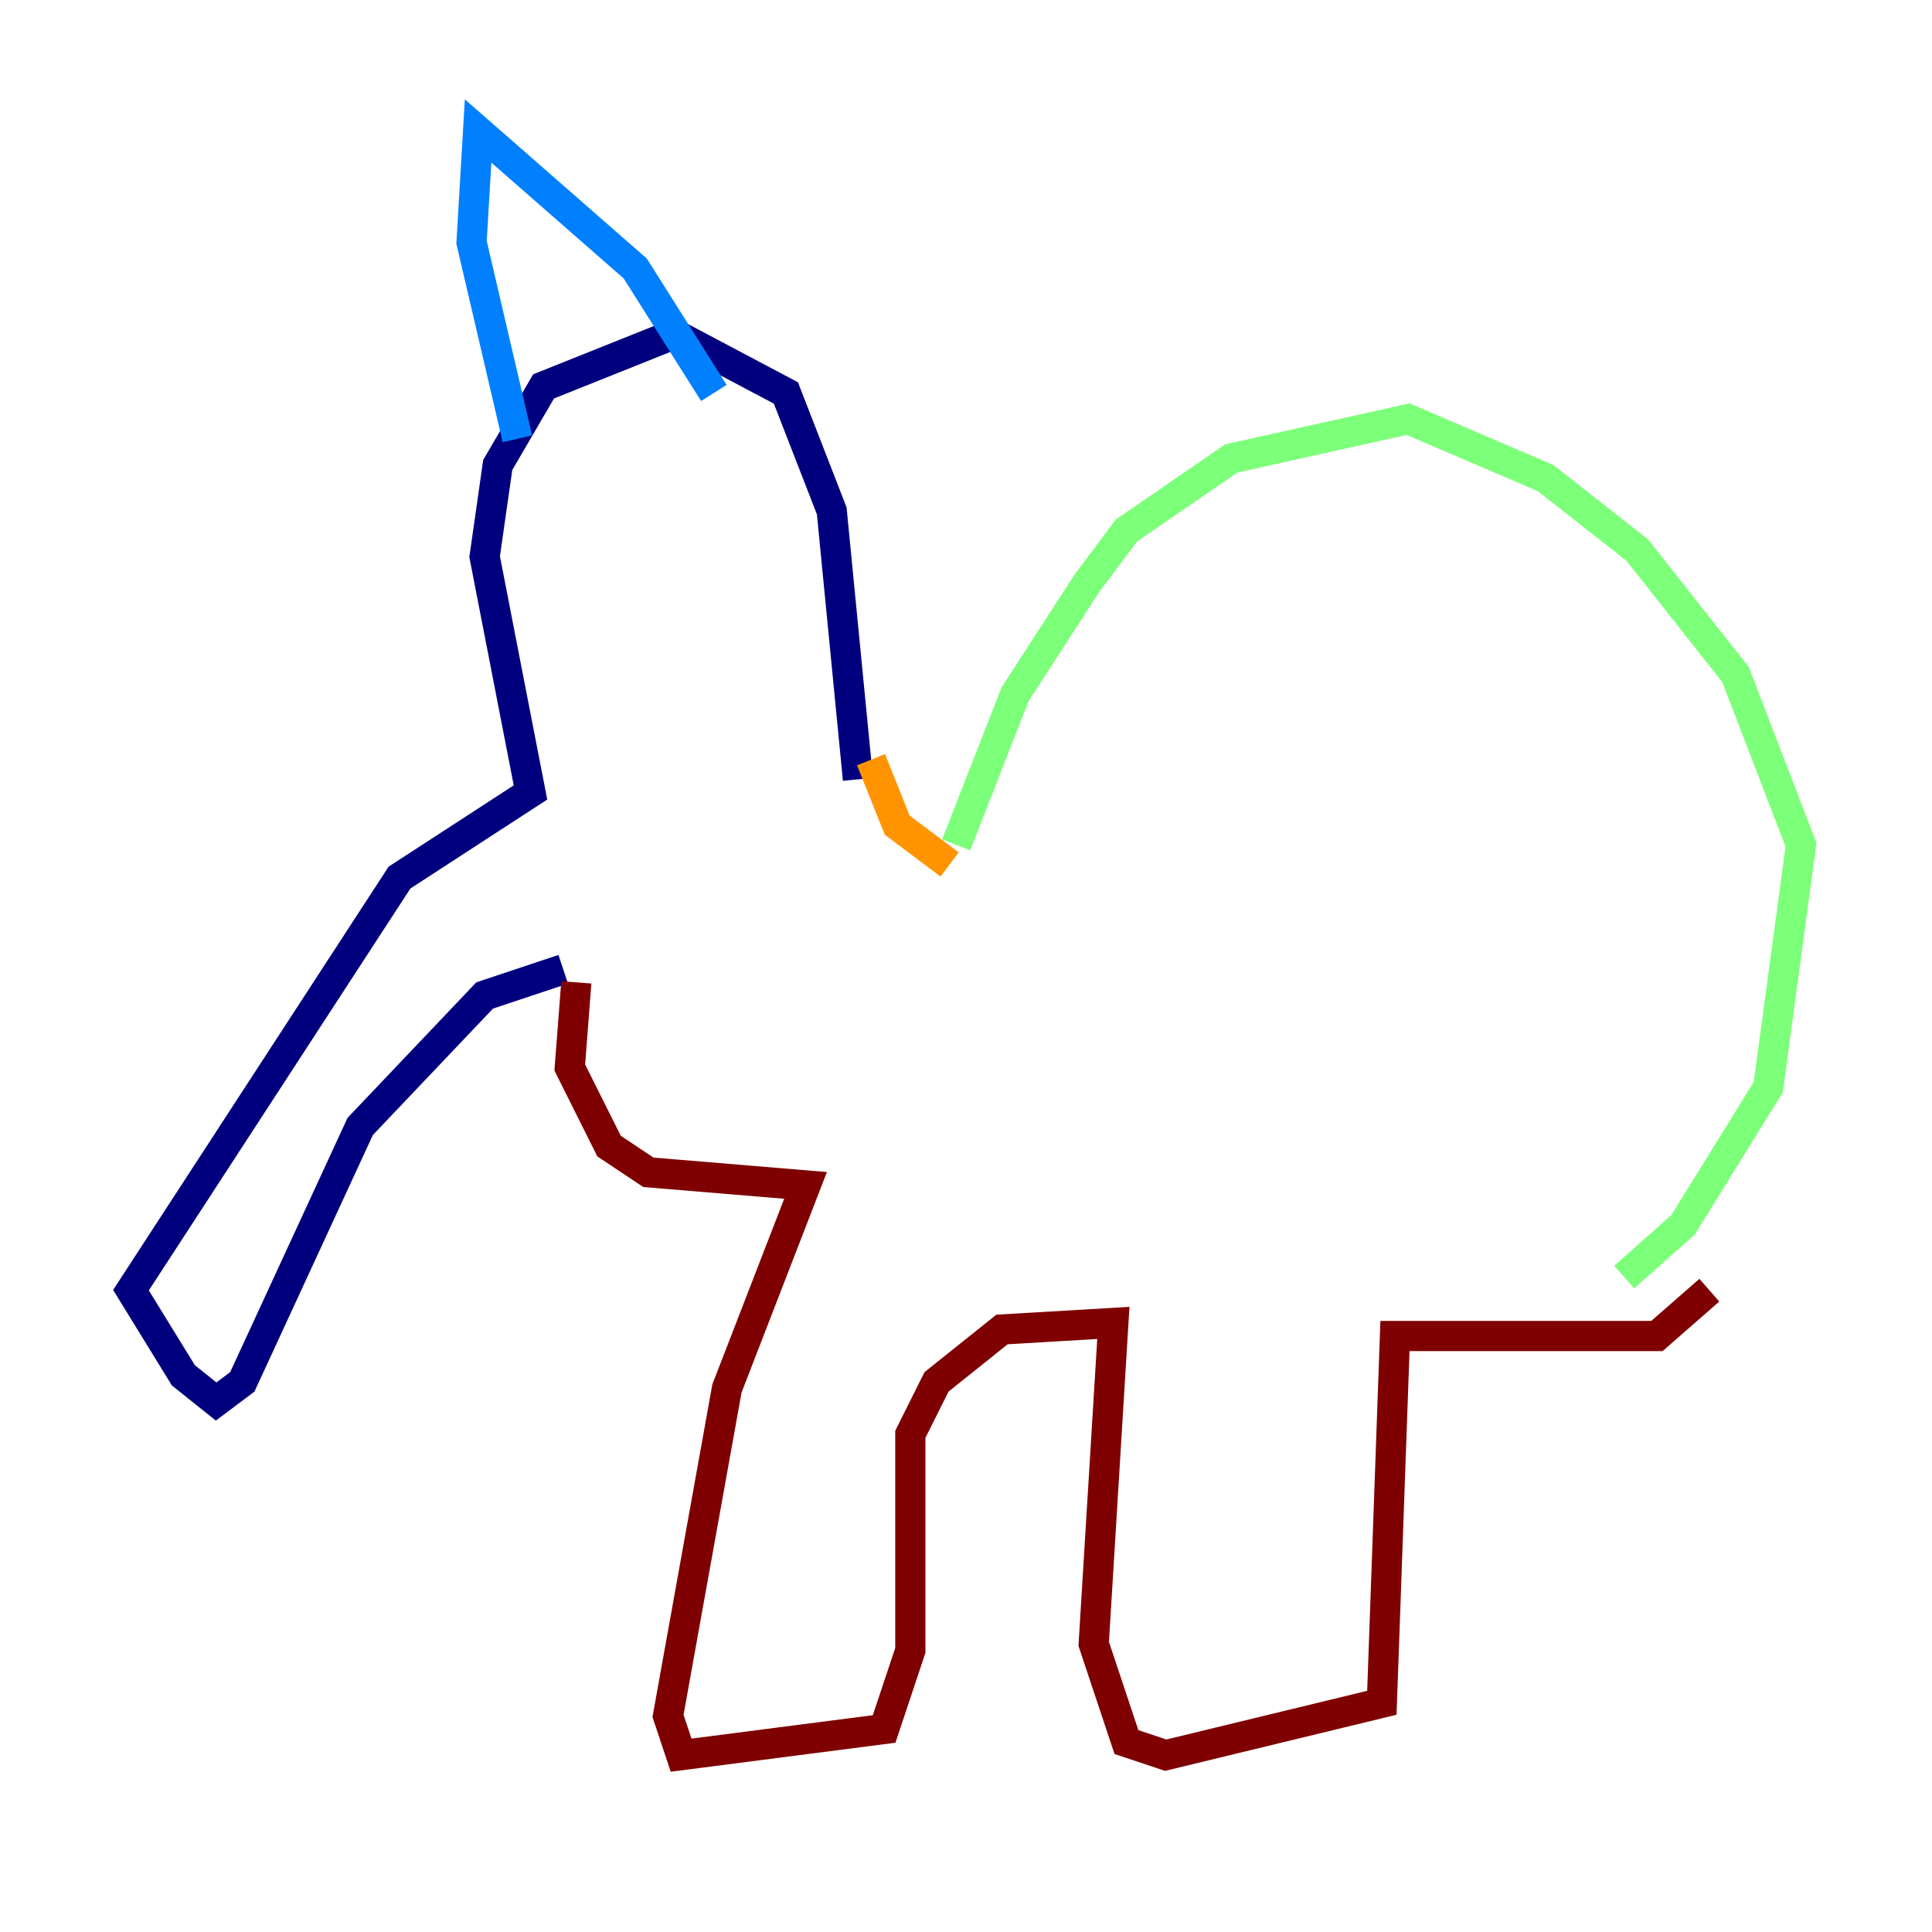 <?xml version="1.0" encoding="utf-8" ?>
<svg baseProfile="tiny" height="128" version="1.2" viewBox="0,0,128,128" width="128" xmlns="http://www.w3.org/2000/svg" xmlns:ev="http://www.w3.org/2001/xml-events" xmlns:xlink="http://www.w3.org/1999/xlink"><defs /><polyline fill="none" points="37.315,64.217 32.108,65.953 23.864,74.63 16.054,91.552 14.319,92.854 12.149,91.119 8.678,85.478 26.468,58.142 35.146,52.502 32.108,36.881 32.976,30.807 36.014,25.6 44.691,22.129 52.068,26.034 55.105,33.844 56.841,51.634" stroke="#00007f" stroke-width="2" /><polyline fill="none" points="34.278,29.071 31.241,16.054 31.675,8.678 42.088,17.79 47.295,26.034" stroke="#0080ff" stroke-width="2" /><polyline fill="none" points="63.349,55.973 67.254,45.993 72.027,38.617 74.63,35.146 81.573,30.373 93.288,27.77 102.4,31.675 108.475,36.447 114.983,44.691 119.322,55.973 117.153,72.027 111.512,81.139 107.607,84.61" stroke="#7cff79" stroke-width="2" /><polyline fill="none" points="57.709,50.332 59.444,54.671 62.915,57.275" stroke="#ff9400" stroke-width="2" /><polyline fill="none" points="113.248,85.478 109.776,88.515 92.42,88.515 91.552,112.814 77.234,116.285 74.63,115.417 72.461,108.909 73.763,87.647 66.386,88.081 62.047,91.552 60.312,95.024 60.312,109.342 58.576,114.549 45.125,116.285 44.258,113.681 48.163,91.986 53.37,78.536 42.956,77.668 40.352,75.932 37.749,70.725 38.183,65.085" stroke="#7f0000" stroke-width="2" /></svg>